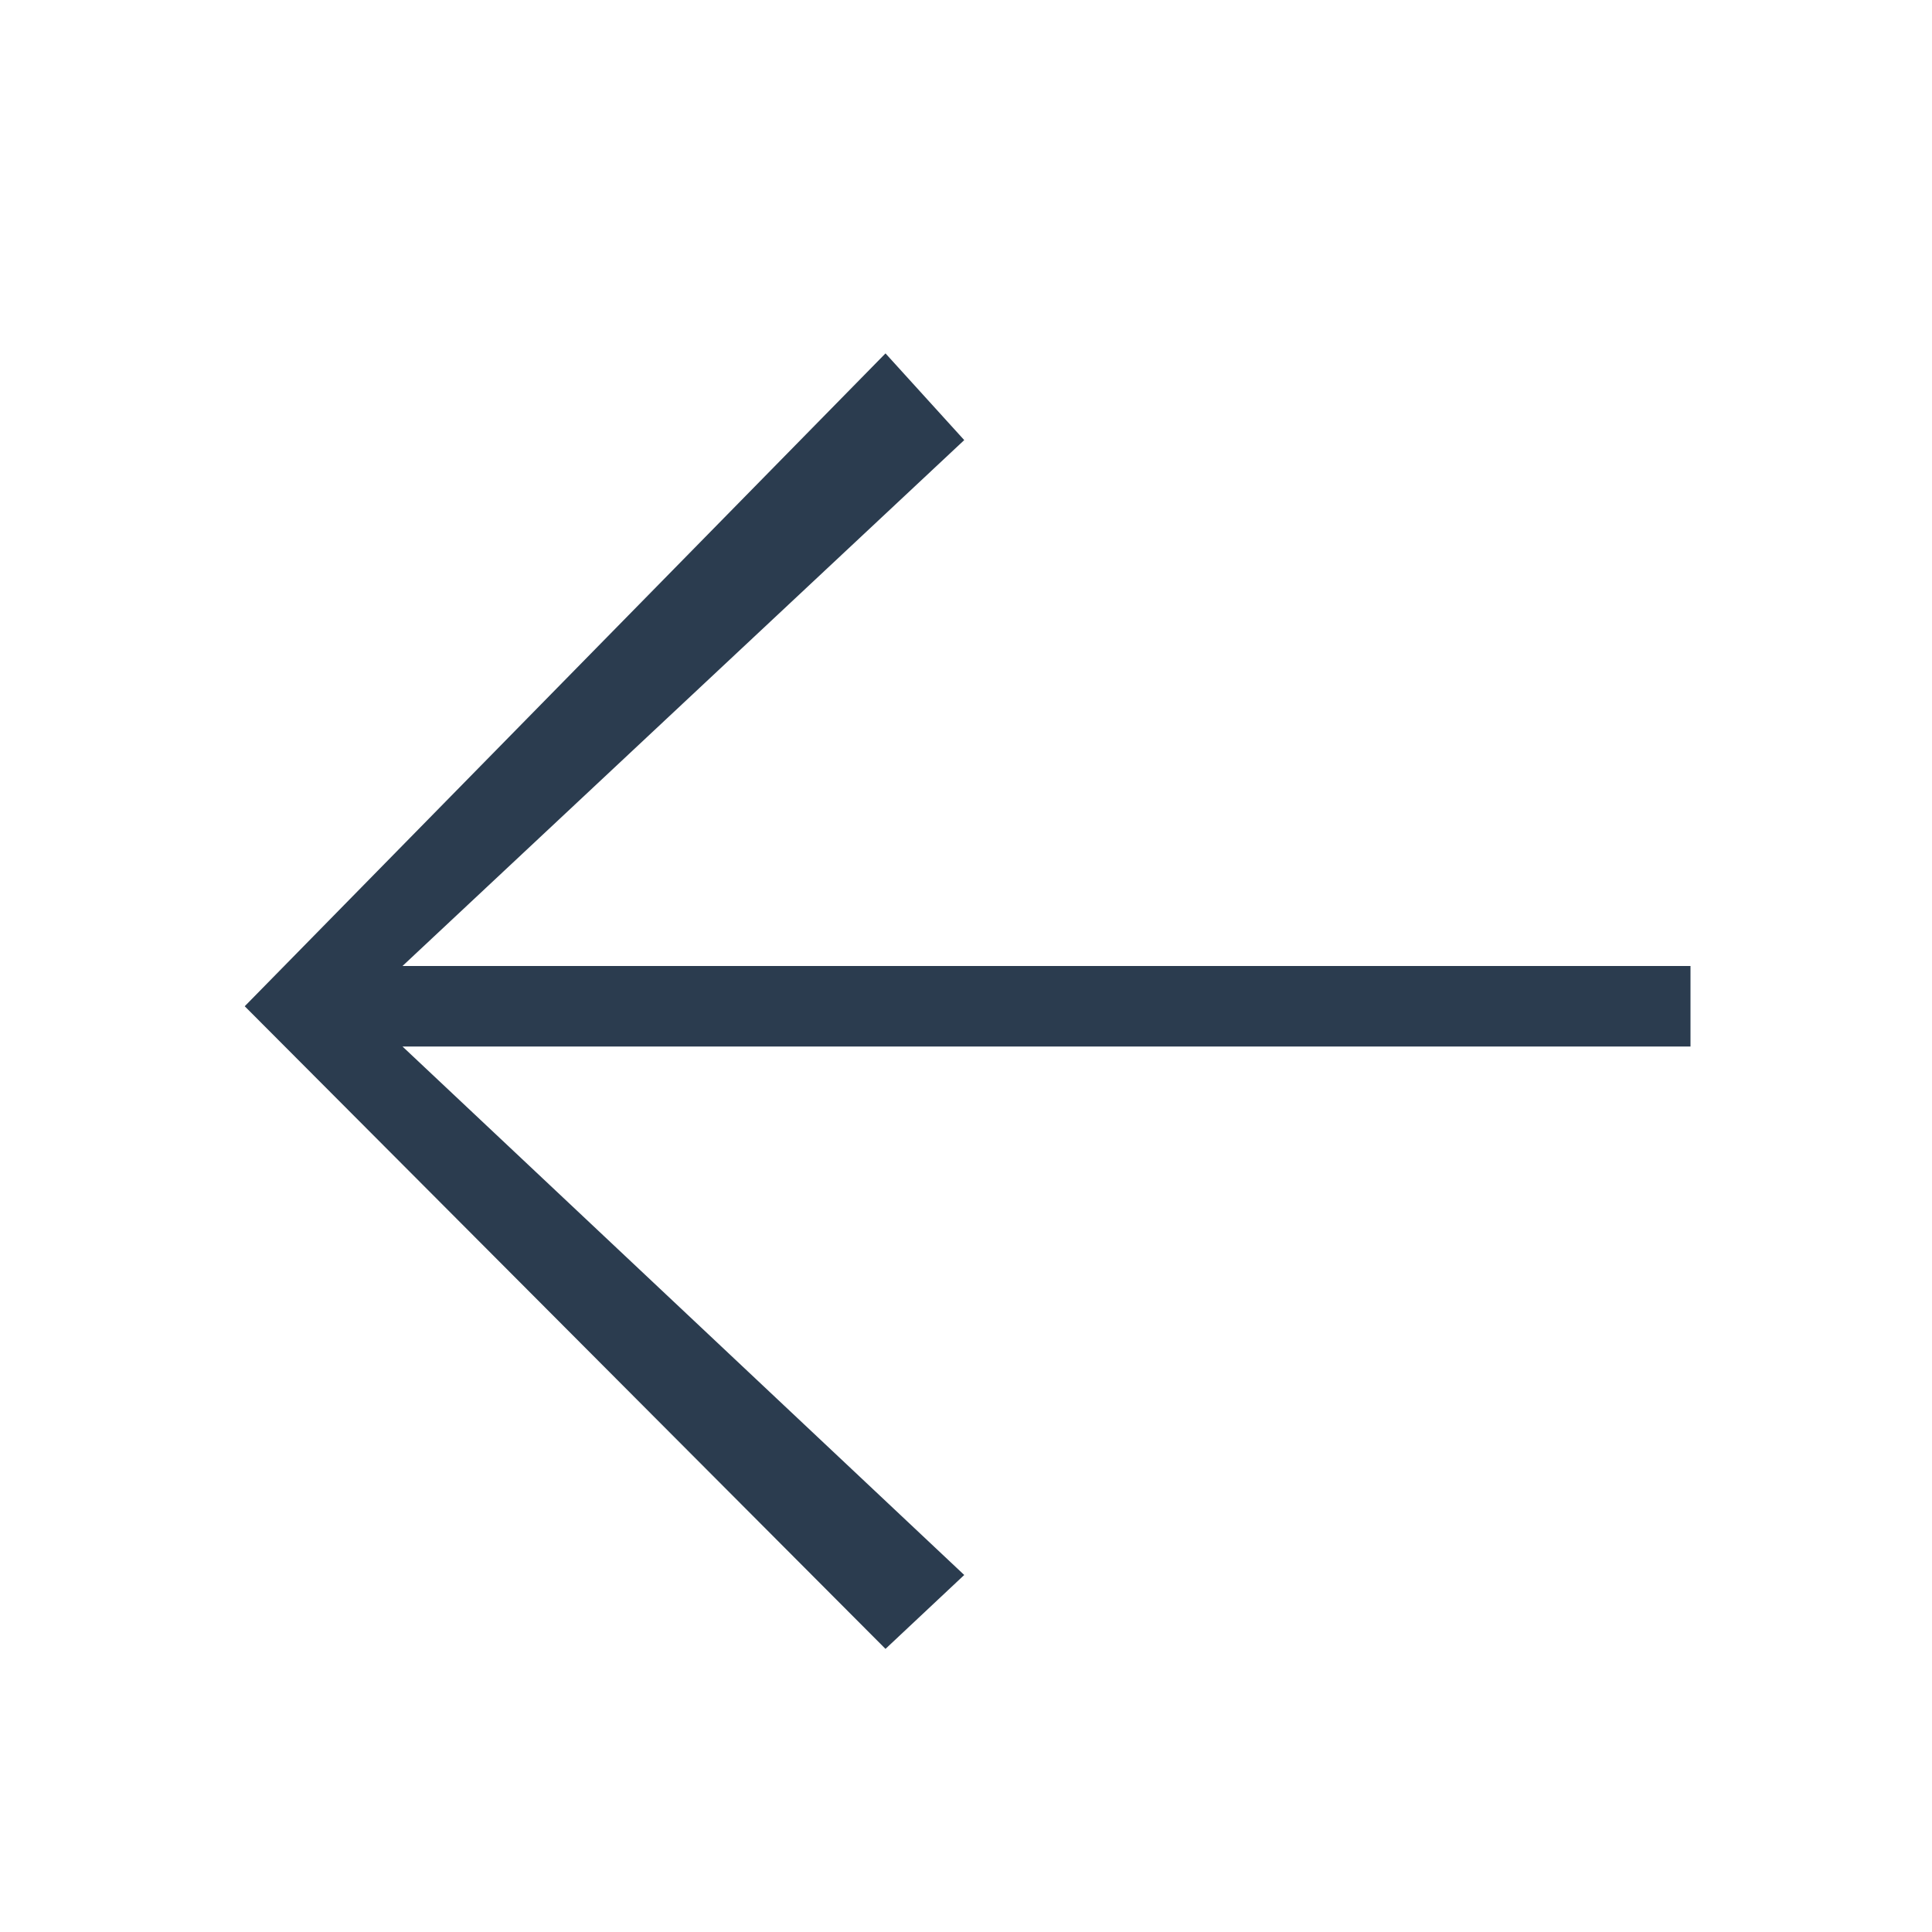 <svg xmlns="http://www.w3.org/2000/svg" width="24" height="24" viewBox="0 0 24 24"><g fill="none" fill-rule="evenodd" opacity=".87"><path d="M0 0h24v24H0z"/><path fill="#0B1F35" d="M21 12H5l6.978-6.533L11 4.39 3.04 12.5 11 20.483l.978-.918L5 13h16z"/></g></svg>